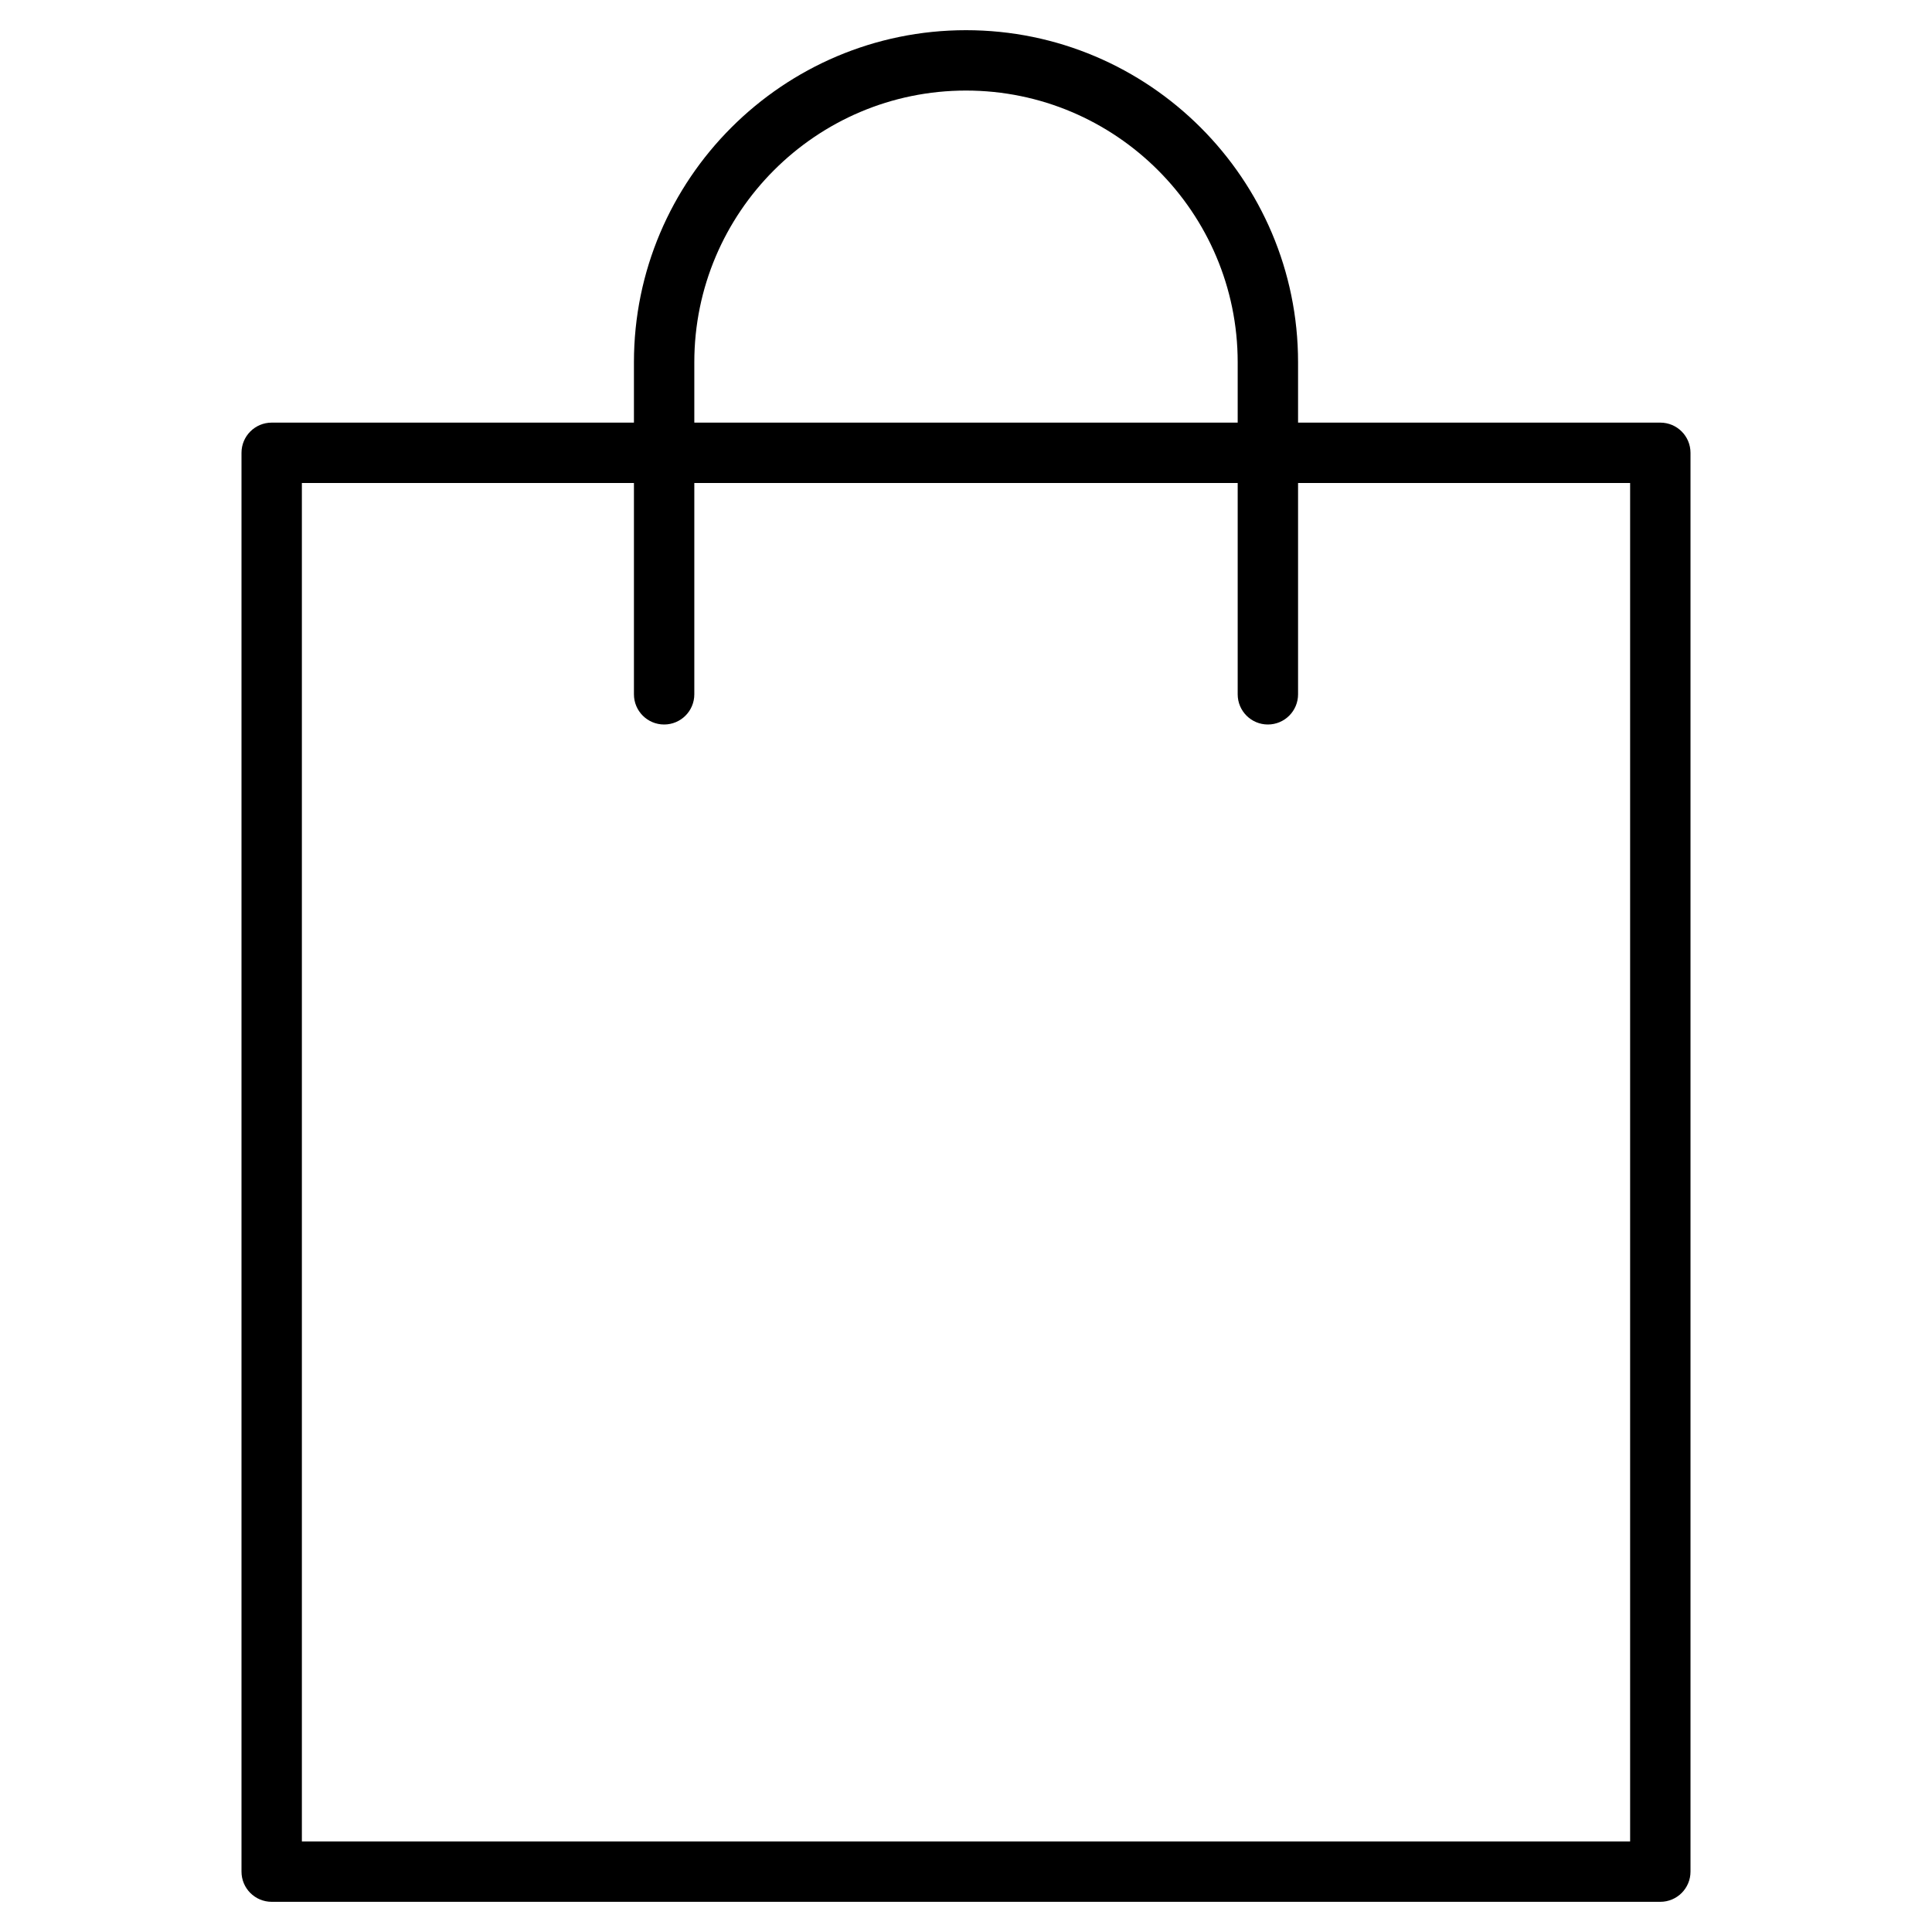 <?xml version="1.0" encoding="utf-8"?>
<!-- Generator: Adobe Illustrator 20.0.0, SVG Export Plug-In . SVG Version: 6.00 Build 0)  -->
<!DOCTYPE svg PUBLIC "-//W3C//DTD SVG 1.1//EN" "http://www.w3.org/Graphics/SVG/1.1/DTD/svg11.dtd">
<svg version="1.1" id="Layer_1" xmlns="http://www.w3.org/2000/svg" xmlns:xlink="http://www.w3.org/1999/xlink" x="0px" y="0px"
	 width="64px" height="64px" viewBox="0 0 64 64" enable-background="new 0 0 64 64" xml:space="preserve">
<path d="M32,1c-6.065,0-11,4.935-11,11v2H9c-0.553,0-1,0.448-1,1v47c0,0.552,0.447,1,1,1h46c0.553,0,1-0.448,1-1V15
	c0-0.552-0.447-1-1-1H43v-2C43,5.935,38.065,1,32,1z M23,12c0-4.962,4.037-9,9-9s9,4.038,9,9v2H23V12z M54,16v45H10V16h11v7
	c0,0.552,0.447,1,1,1s1-0.448,1-1v-7h18v7c0,0.552,0.447,1,1,1s1-0.448,1-1v-7H54z"/>
</svg>
